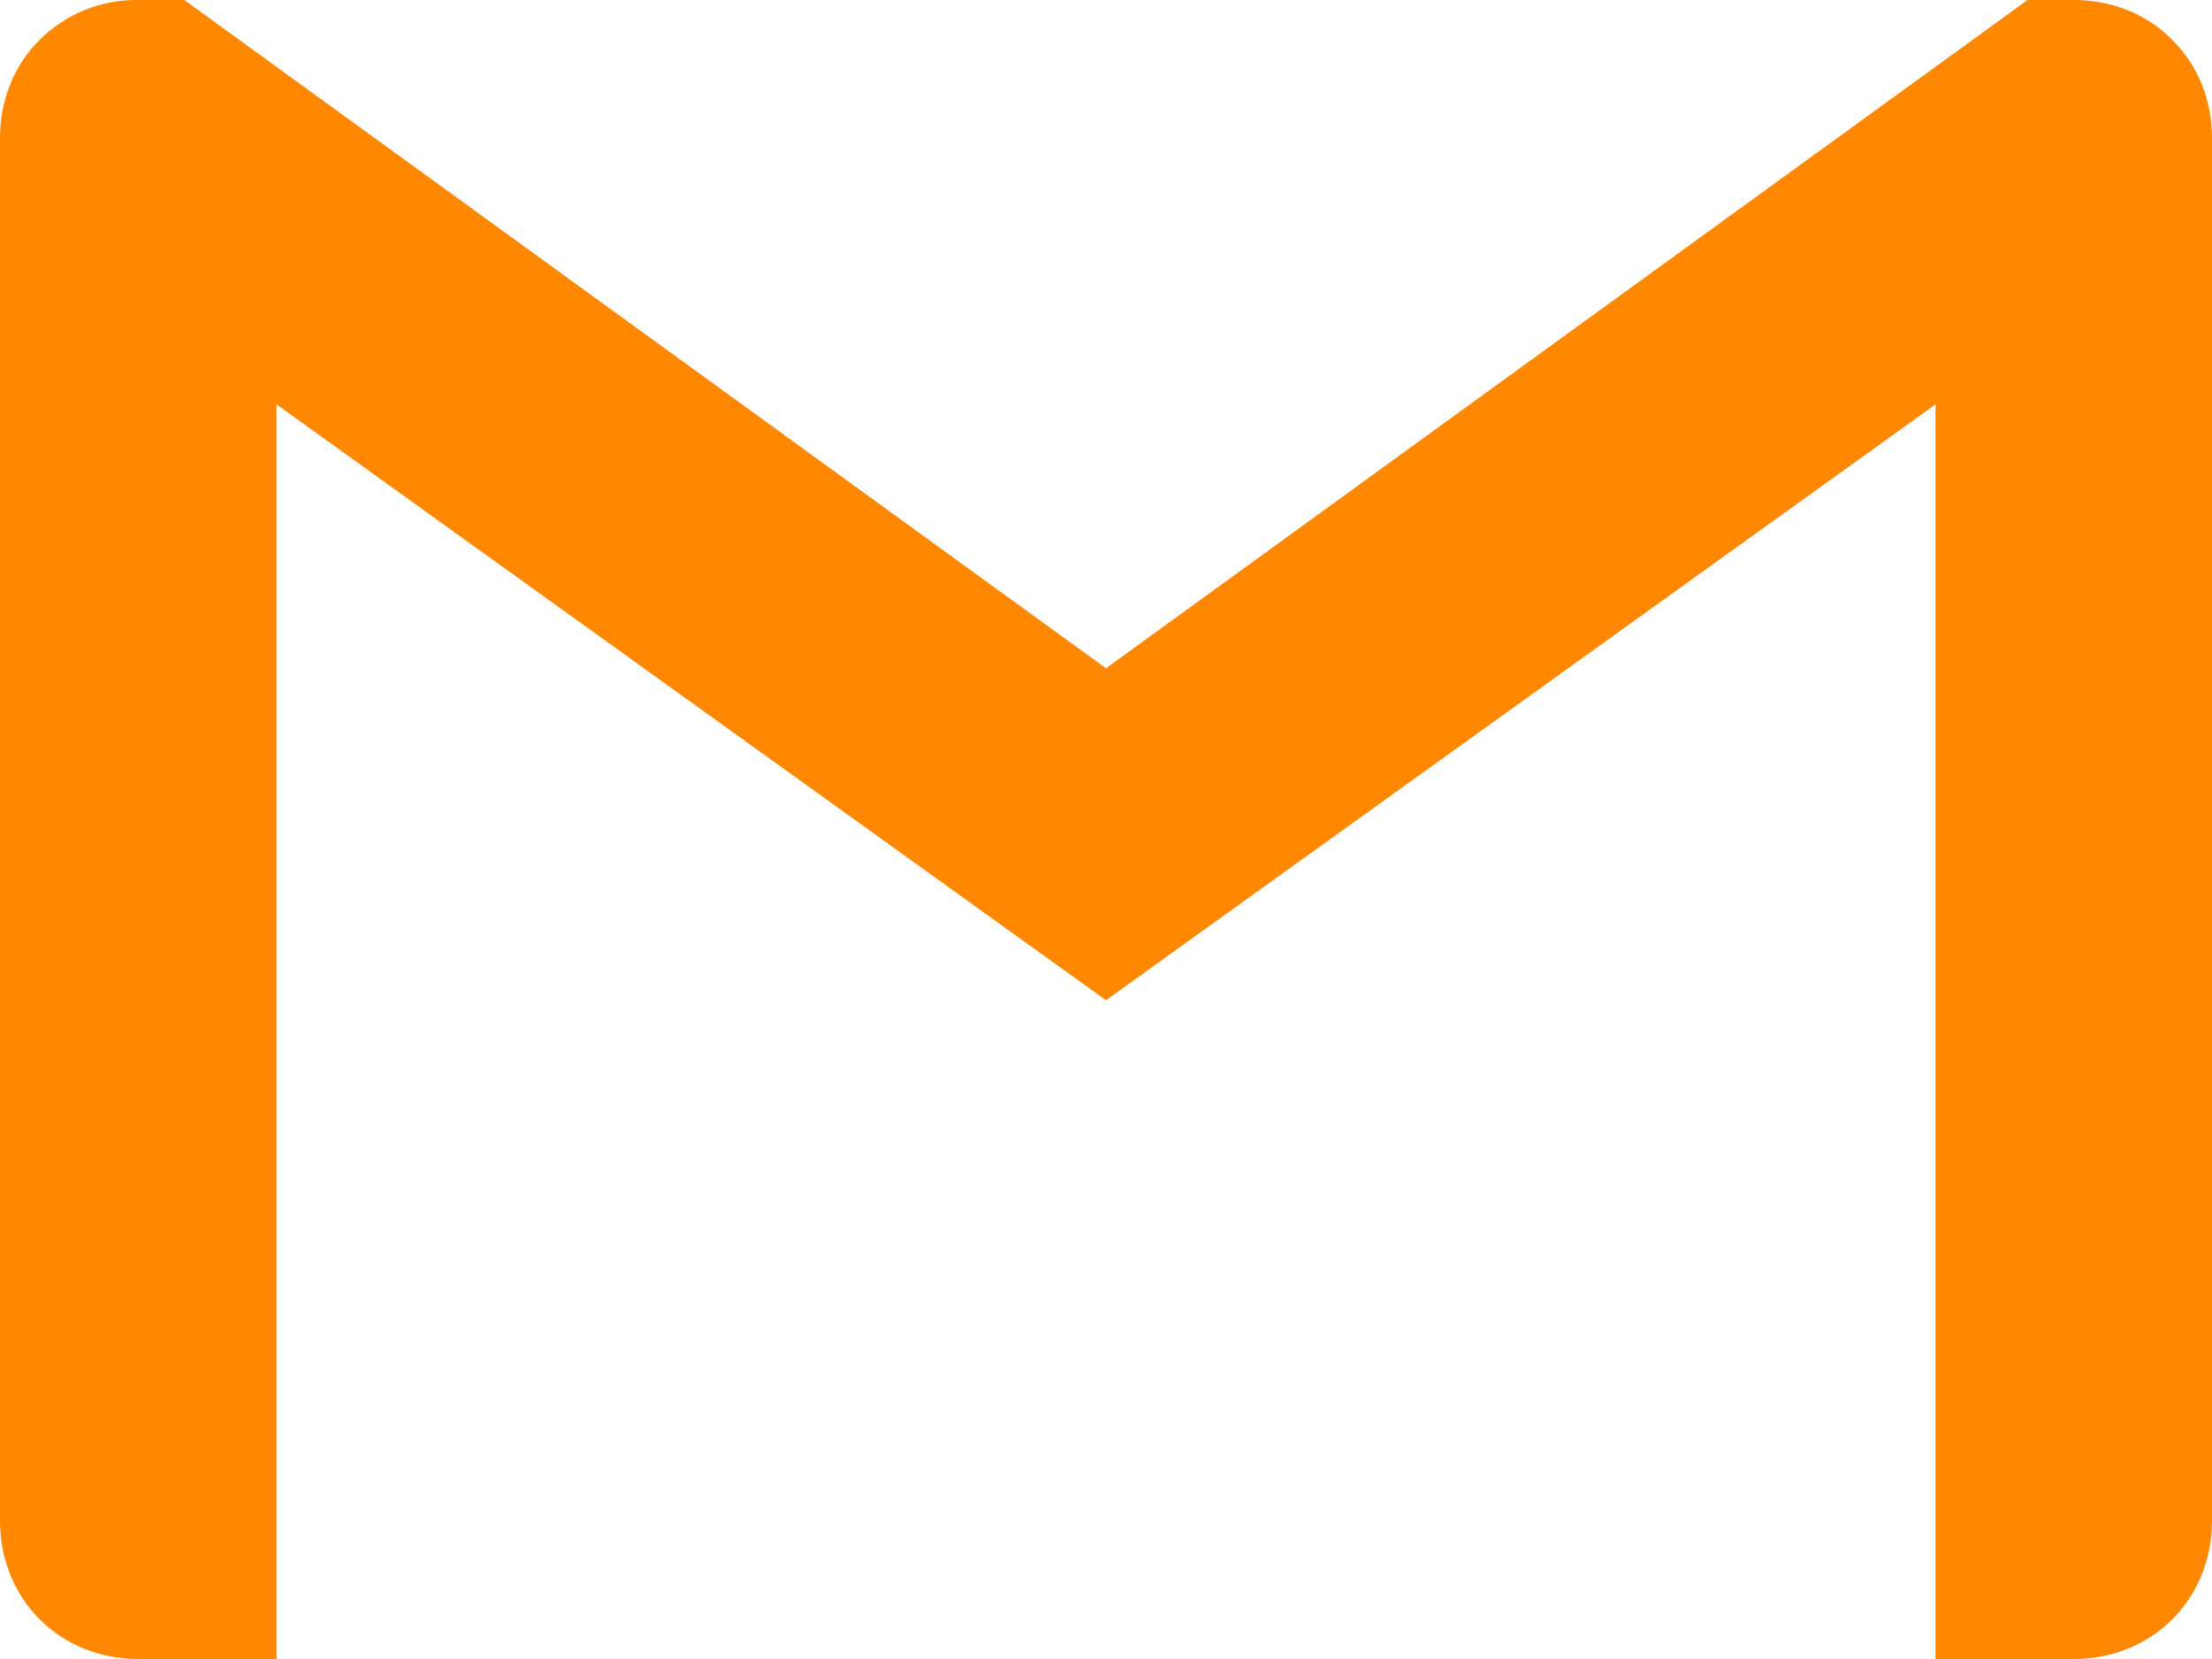 <svg width="16" height="12" viewBox="0 0 16 12" fill="none" xmlns="http://www.w3.org/2000/svg">
<path d="M16 1V11C16 11.568 15.568 12 15 12H14V2.925L8 7.235L2 2.925V12H1C0.432 12 0 11.568 0 11V1C0 0.716 0.107 0.466 0.286 0.289C0.38 0.196 0.491 0.122 0.614 0.072C0.736 0.022 0.868 -0.002 1 0H1.333L8 4.834L14.666 0H15C15.284 0 15.534 0.107 15.713 0.289C15.893 0.466 16 0.716 16 1Z" fill="#FF8800"/>
</svg>
